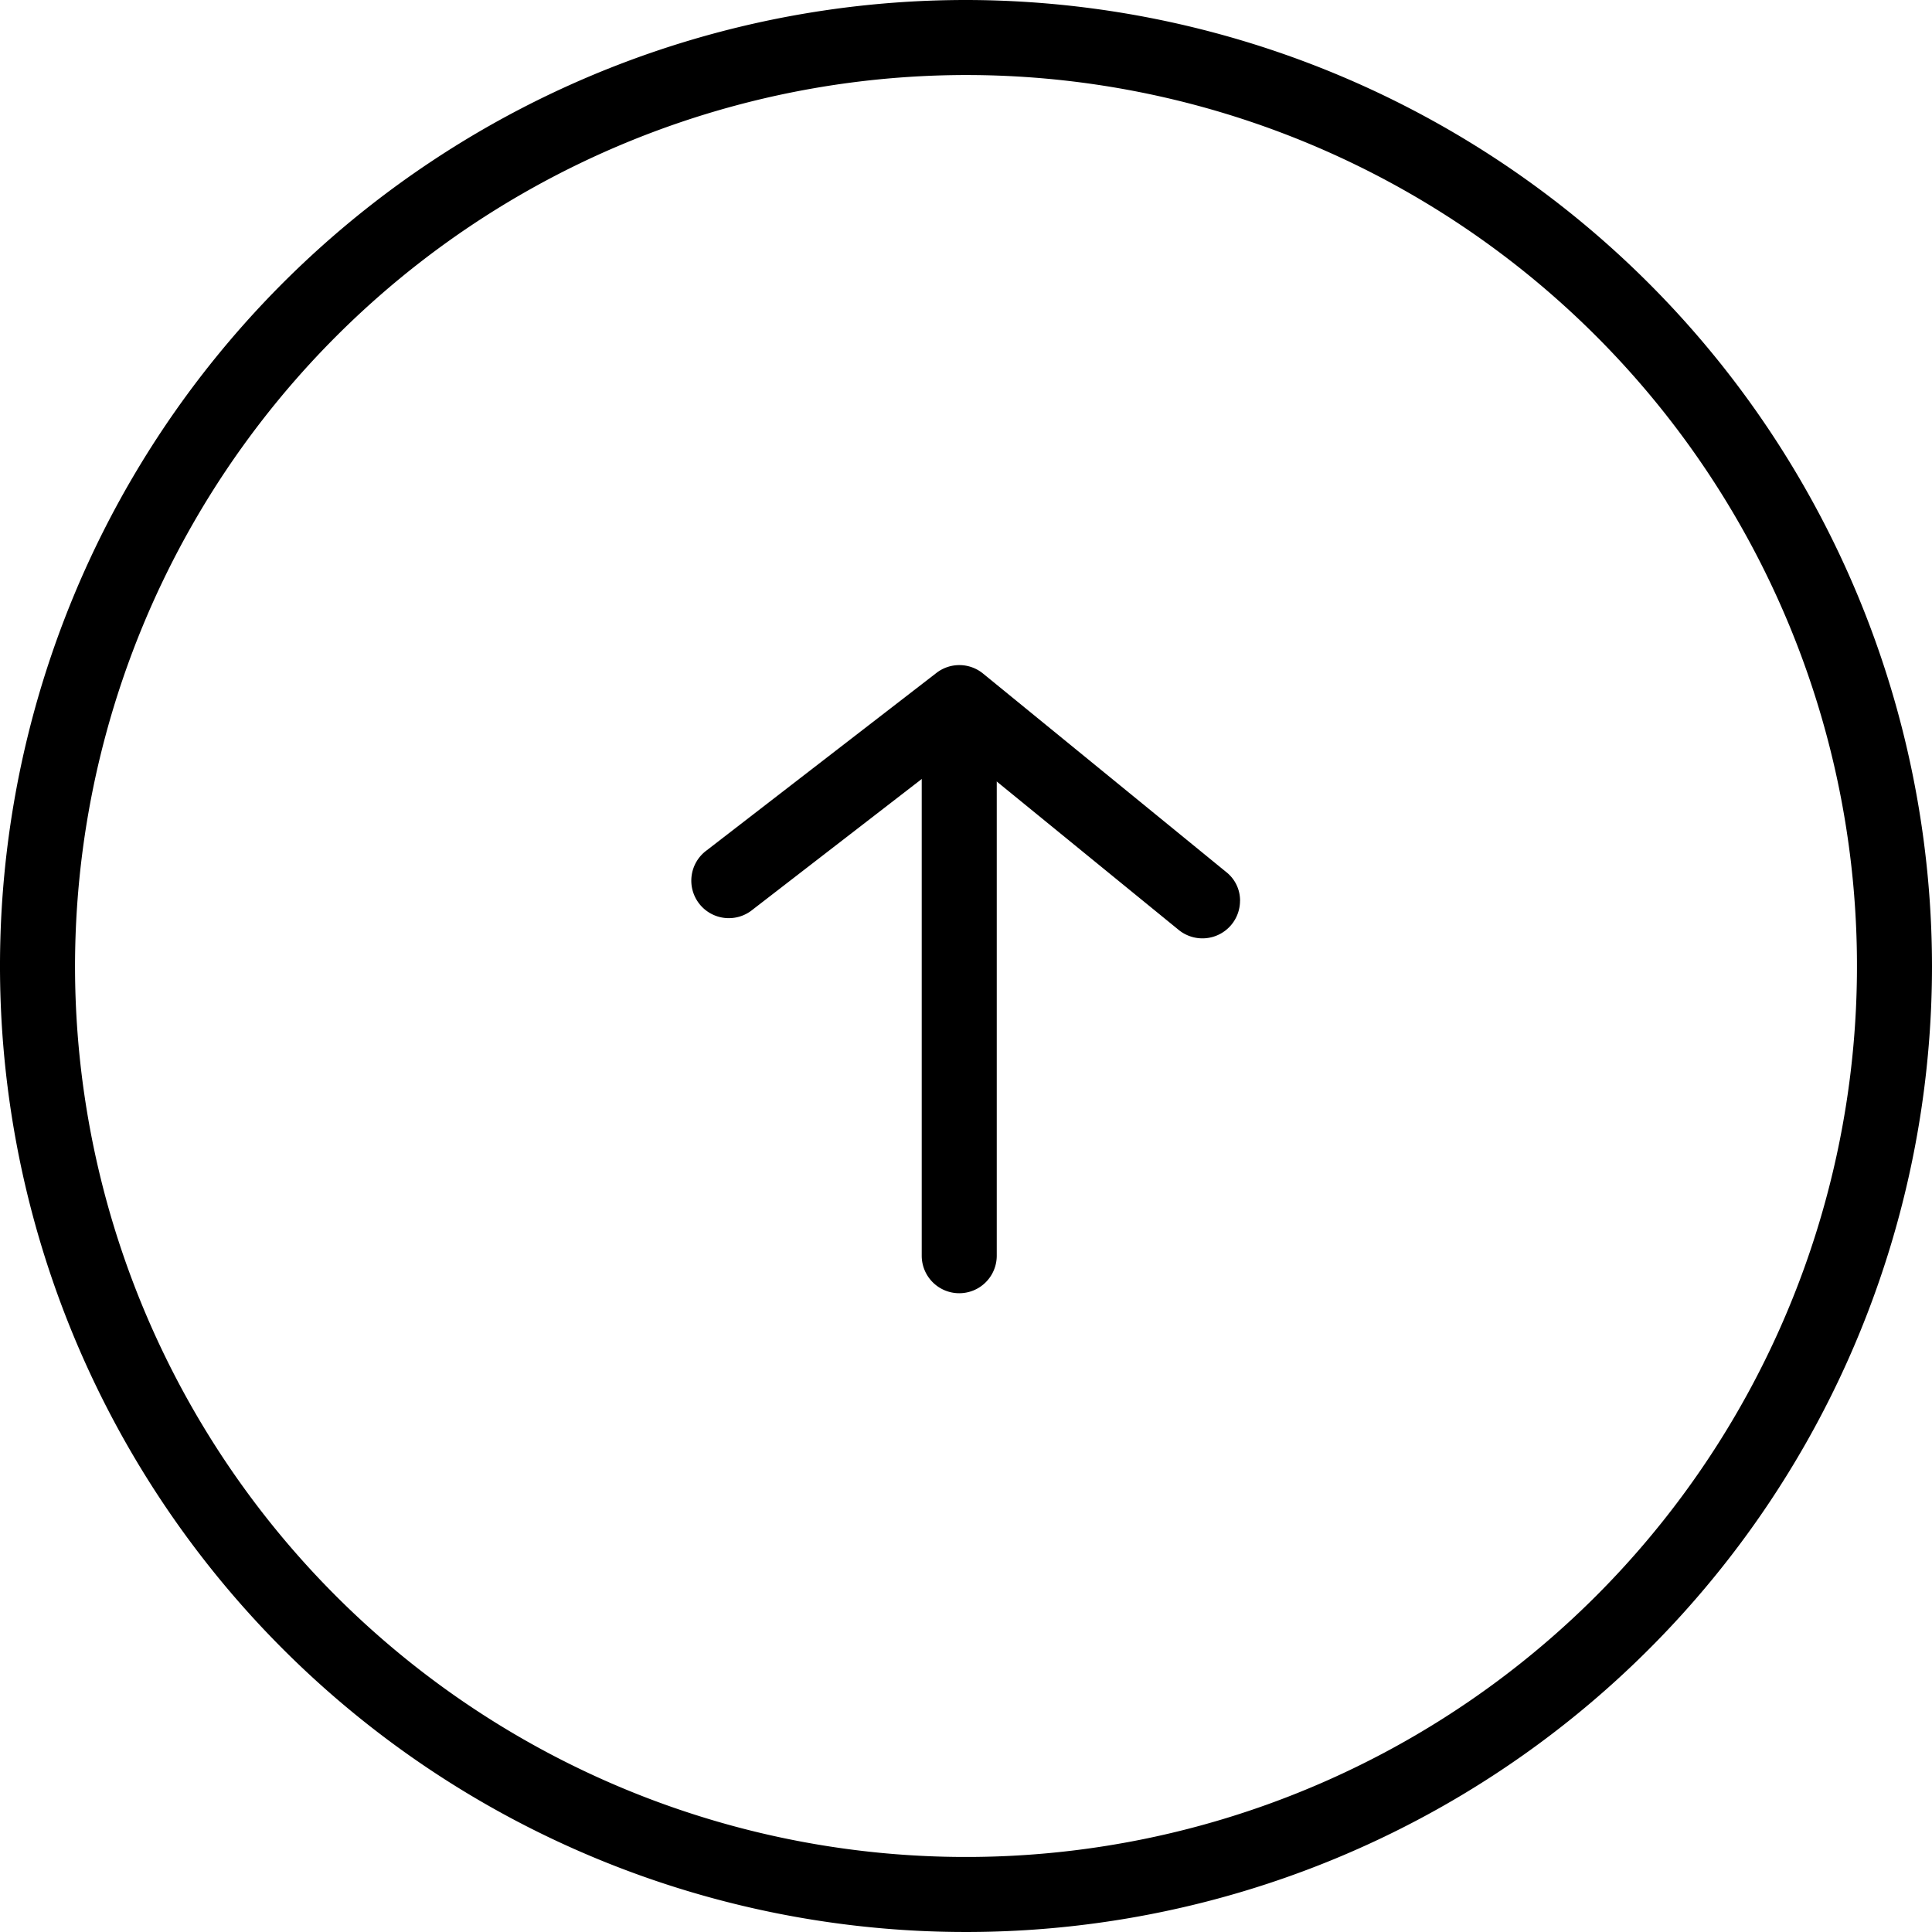 <svg xmlns="http://www.w3.org/2000/svg" width="48" height="48" viewBox="0 0 48 48">
  <g id="icon-arrow" transform="translate(-24.25 72.25) rotate(-90)">
    <path id="Path_2820" data-name="Path 2820" d="M48.25,72.25a24,24,0,1,1,24-24A24.027,24.027,0,0,1,48.25,72.25Zm0-46.136A22.136,22.136,0,1,0,70.386,48.25,22.158,22.158,0,0,0,48.25,26.114Z"/>
    <path id="Path_2821" data-name="Path 2821" d="M55.567,50.684H42.209a.932.932,0,0,1,0-1.864H55.567a.932.932,0,1,1,0,1.864Z" transform="translate(-1.157 -1.67)"/>
    <path id="Path_2822" data-name="Path 2822" d="M51.67,56.312a.934.934,0,0,1-.725-1.522l4.46-5.468L51.448,44.2a.932.932,0,1,1,1.474-1.14l4.409,5.709a.93.93,0,0,1-.015,1.158l-4.93,6.04a.9.9,0,0,1-.717.346Z" transform="translate(-1.8 -1.254)"/>
  </g>
</svg>
